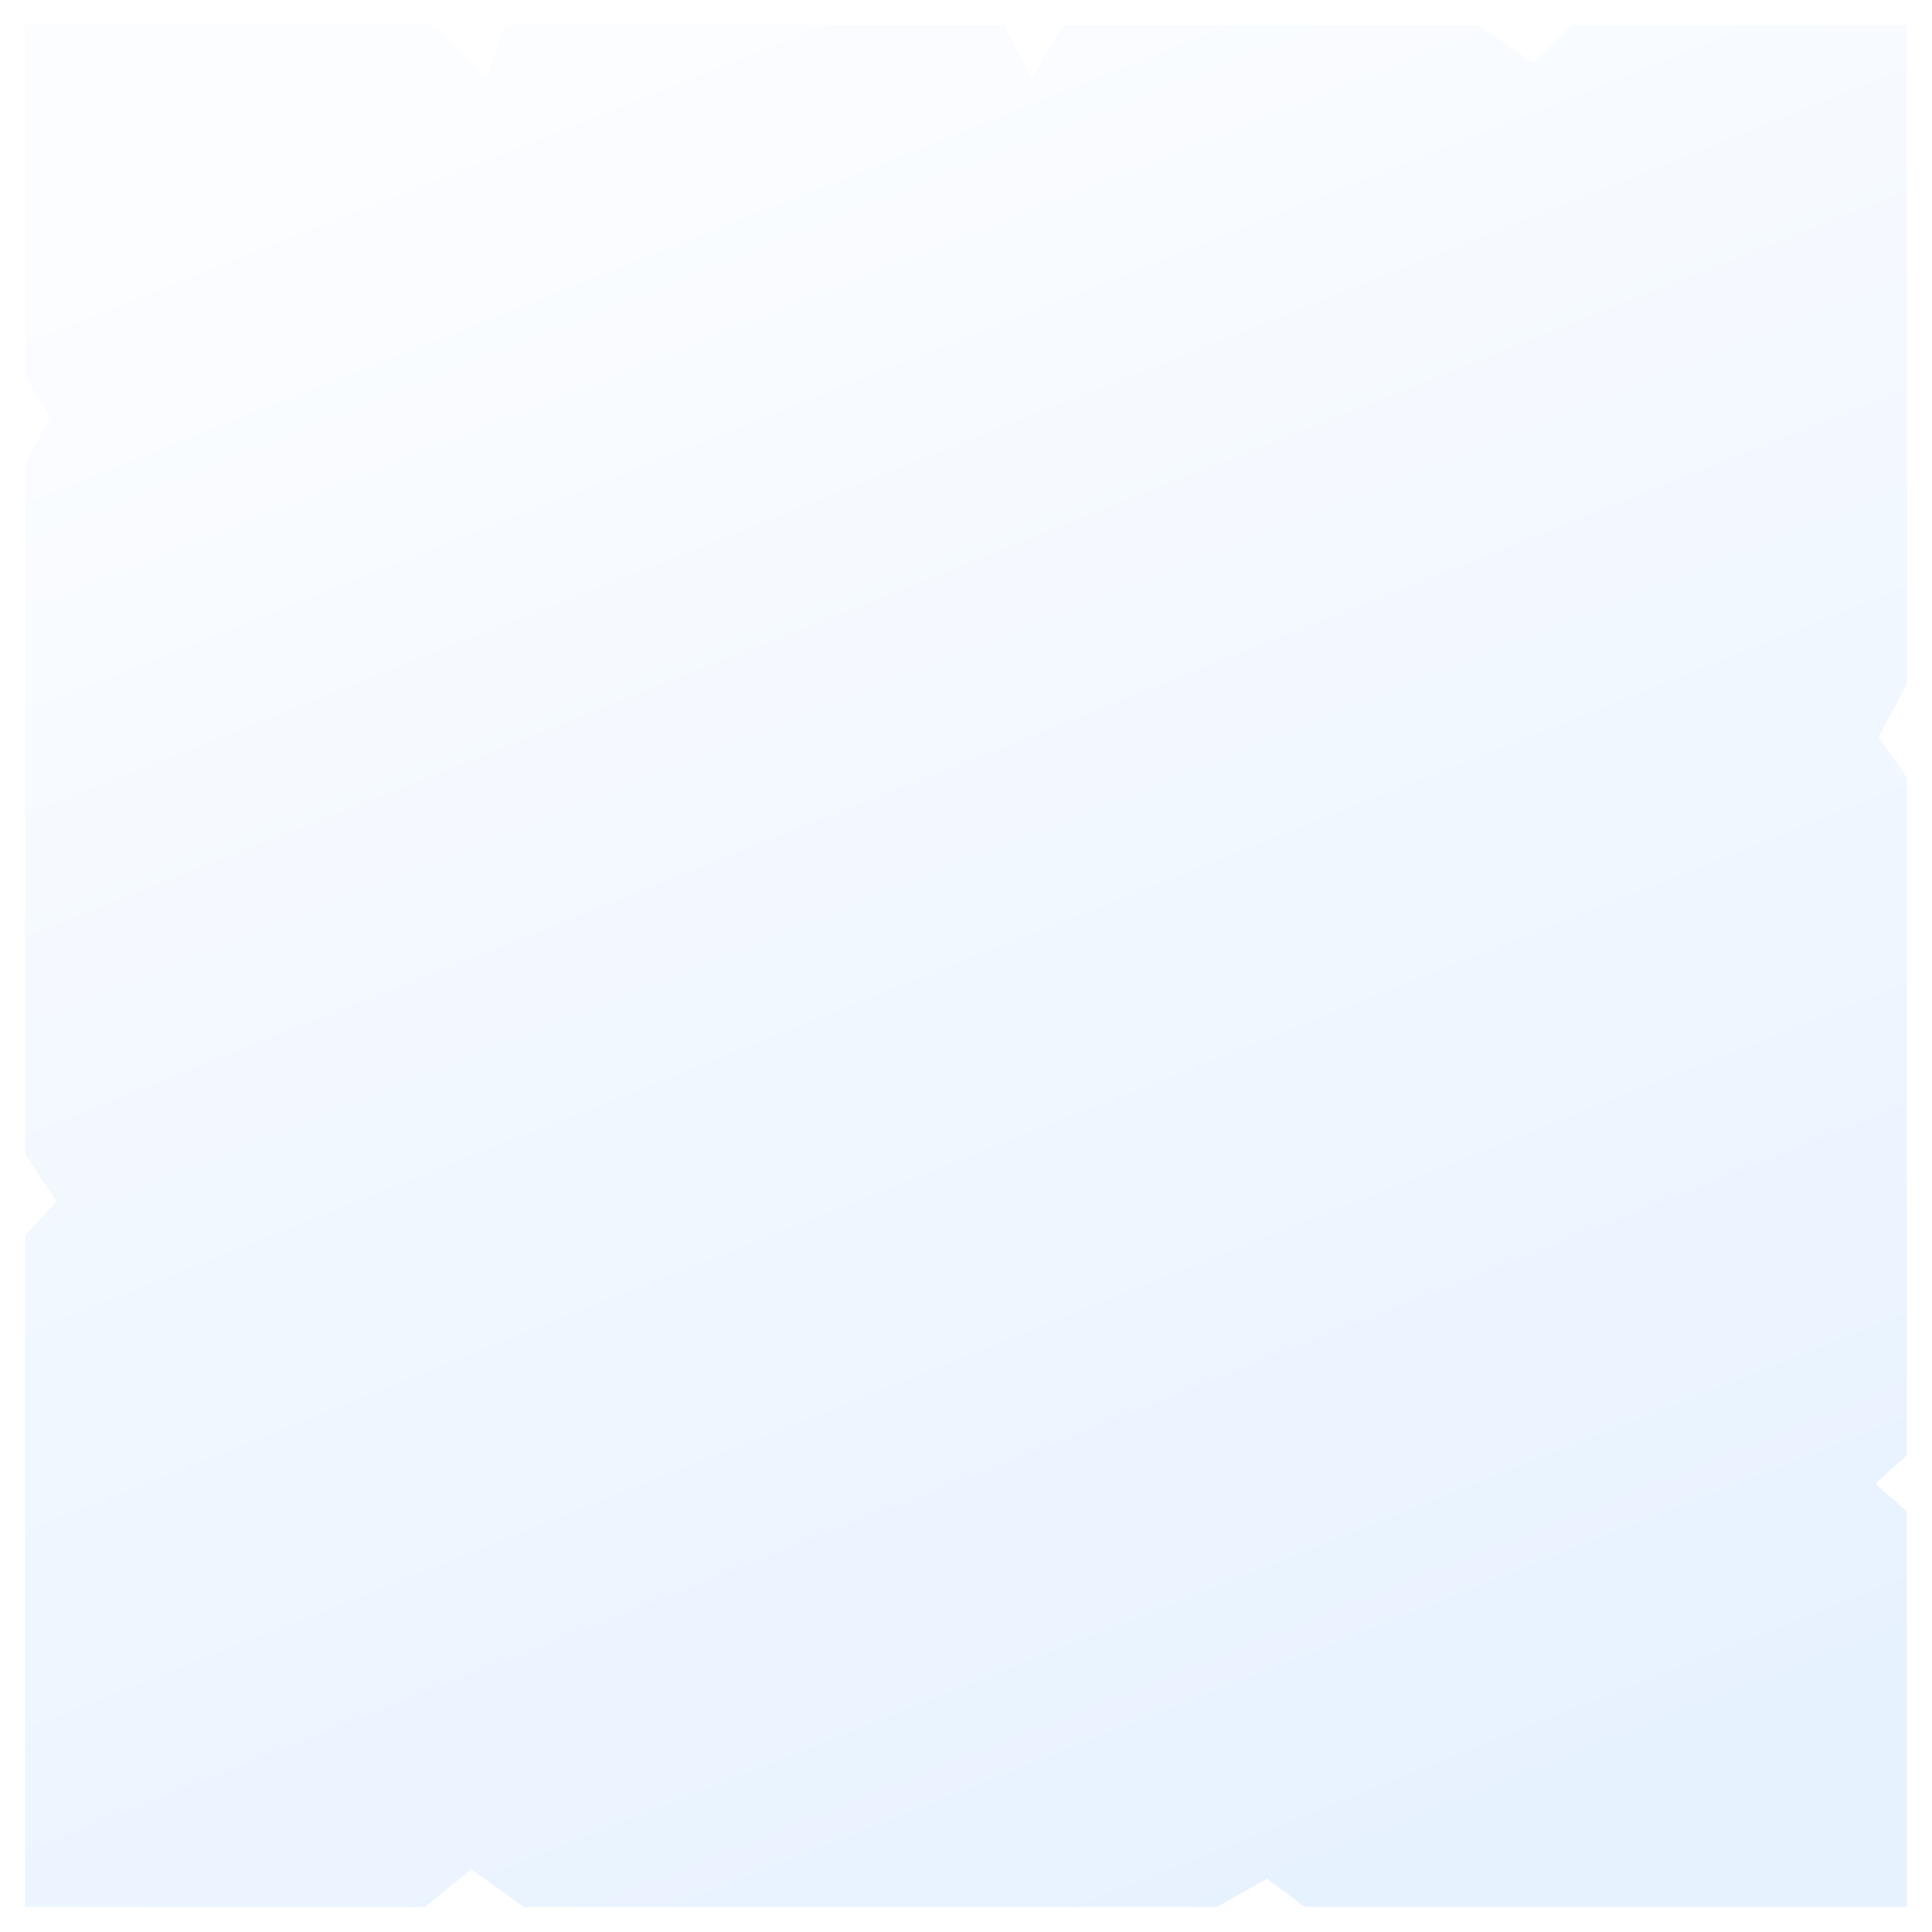 <svg width="308" height="308" viewBox="0 0 308 308" fill="none" xmlns="http://www.w3.org/2000/svg">
<g filter="url(#filter0_d_2_16)">
<path d="M4 0H69.5L77.5 8.5L80.5 0H160L164.5 8.5L169.5 0H235.5L244.5 6L250.5 0H304V105L299.5 113.5L304 120V228L299 232.5L304 237V300H208L202 295.5L194 300H83.5L75.125 294L67.75 300H4V193L9 187.5L4 180V70L8 62.5L4 56V0Z" fill="url(#paint0_linear_2_16)"/>
</g>
<defs>
<filter id="filter0_d_2_16" x="0" y="0" width="308" height="308" filterUnits="userSpaceOnUse" color-interpolation-filters="sRGB">
<feFlood flood-opacity="0" result="BackgroundImageFix"/>
<feColorMatrix in="SourceAlpha" type="matrix" values="0 0 0 0 0 0 0 0 0 0 0 0 0 0 0 0 0 0 127 0" result="hardAlpha"/>
<feOffset dy="4"/>
<feGaussianBlur stdDeviation="2"/>
<feComposite in2="hardAlpha" operator="out"/>
<feColorMatrix type="matrix" values="0 0 0 0 0 0 0 0 0 0 0 0 0 0 0 0 0 0 0.25 0"/>
<feBlend mode="normal" in2="BackgroundImageFix" result="effect1_dropShadow_2_16"/>
<feBlend mode="normal" in="SourceGraphic" in2="effect1_dropShadow_2_16" result="shape"/>
</filter>
<linearGradient id="paint0_linear_2_16" x1="92" y1="-1.06096e-07" x2="211" y2="300" gradientUnits="userSpaceOnUse">
<stop stop-color="#FCFDFF"/>
<stop offset="1" stop-color="#E7F2FF"/>
</linearGradient>
</defs>
</svg>
